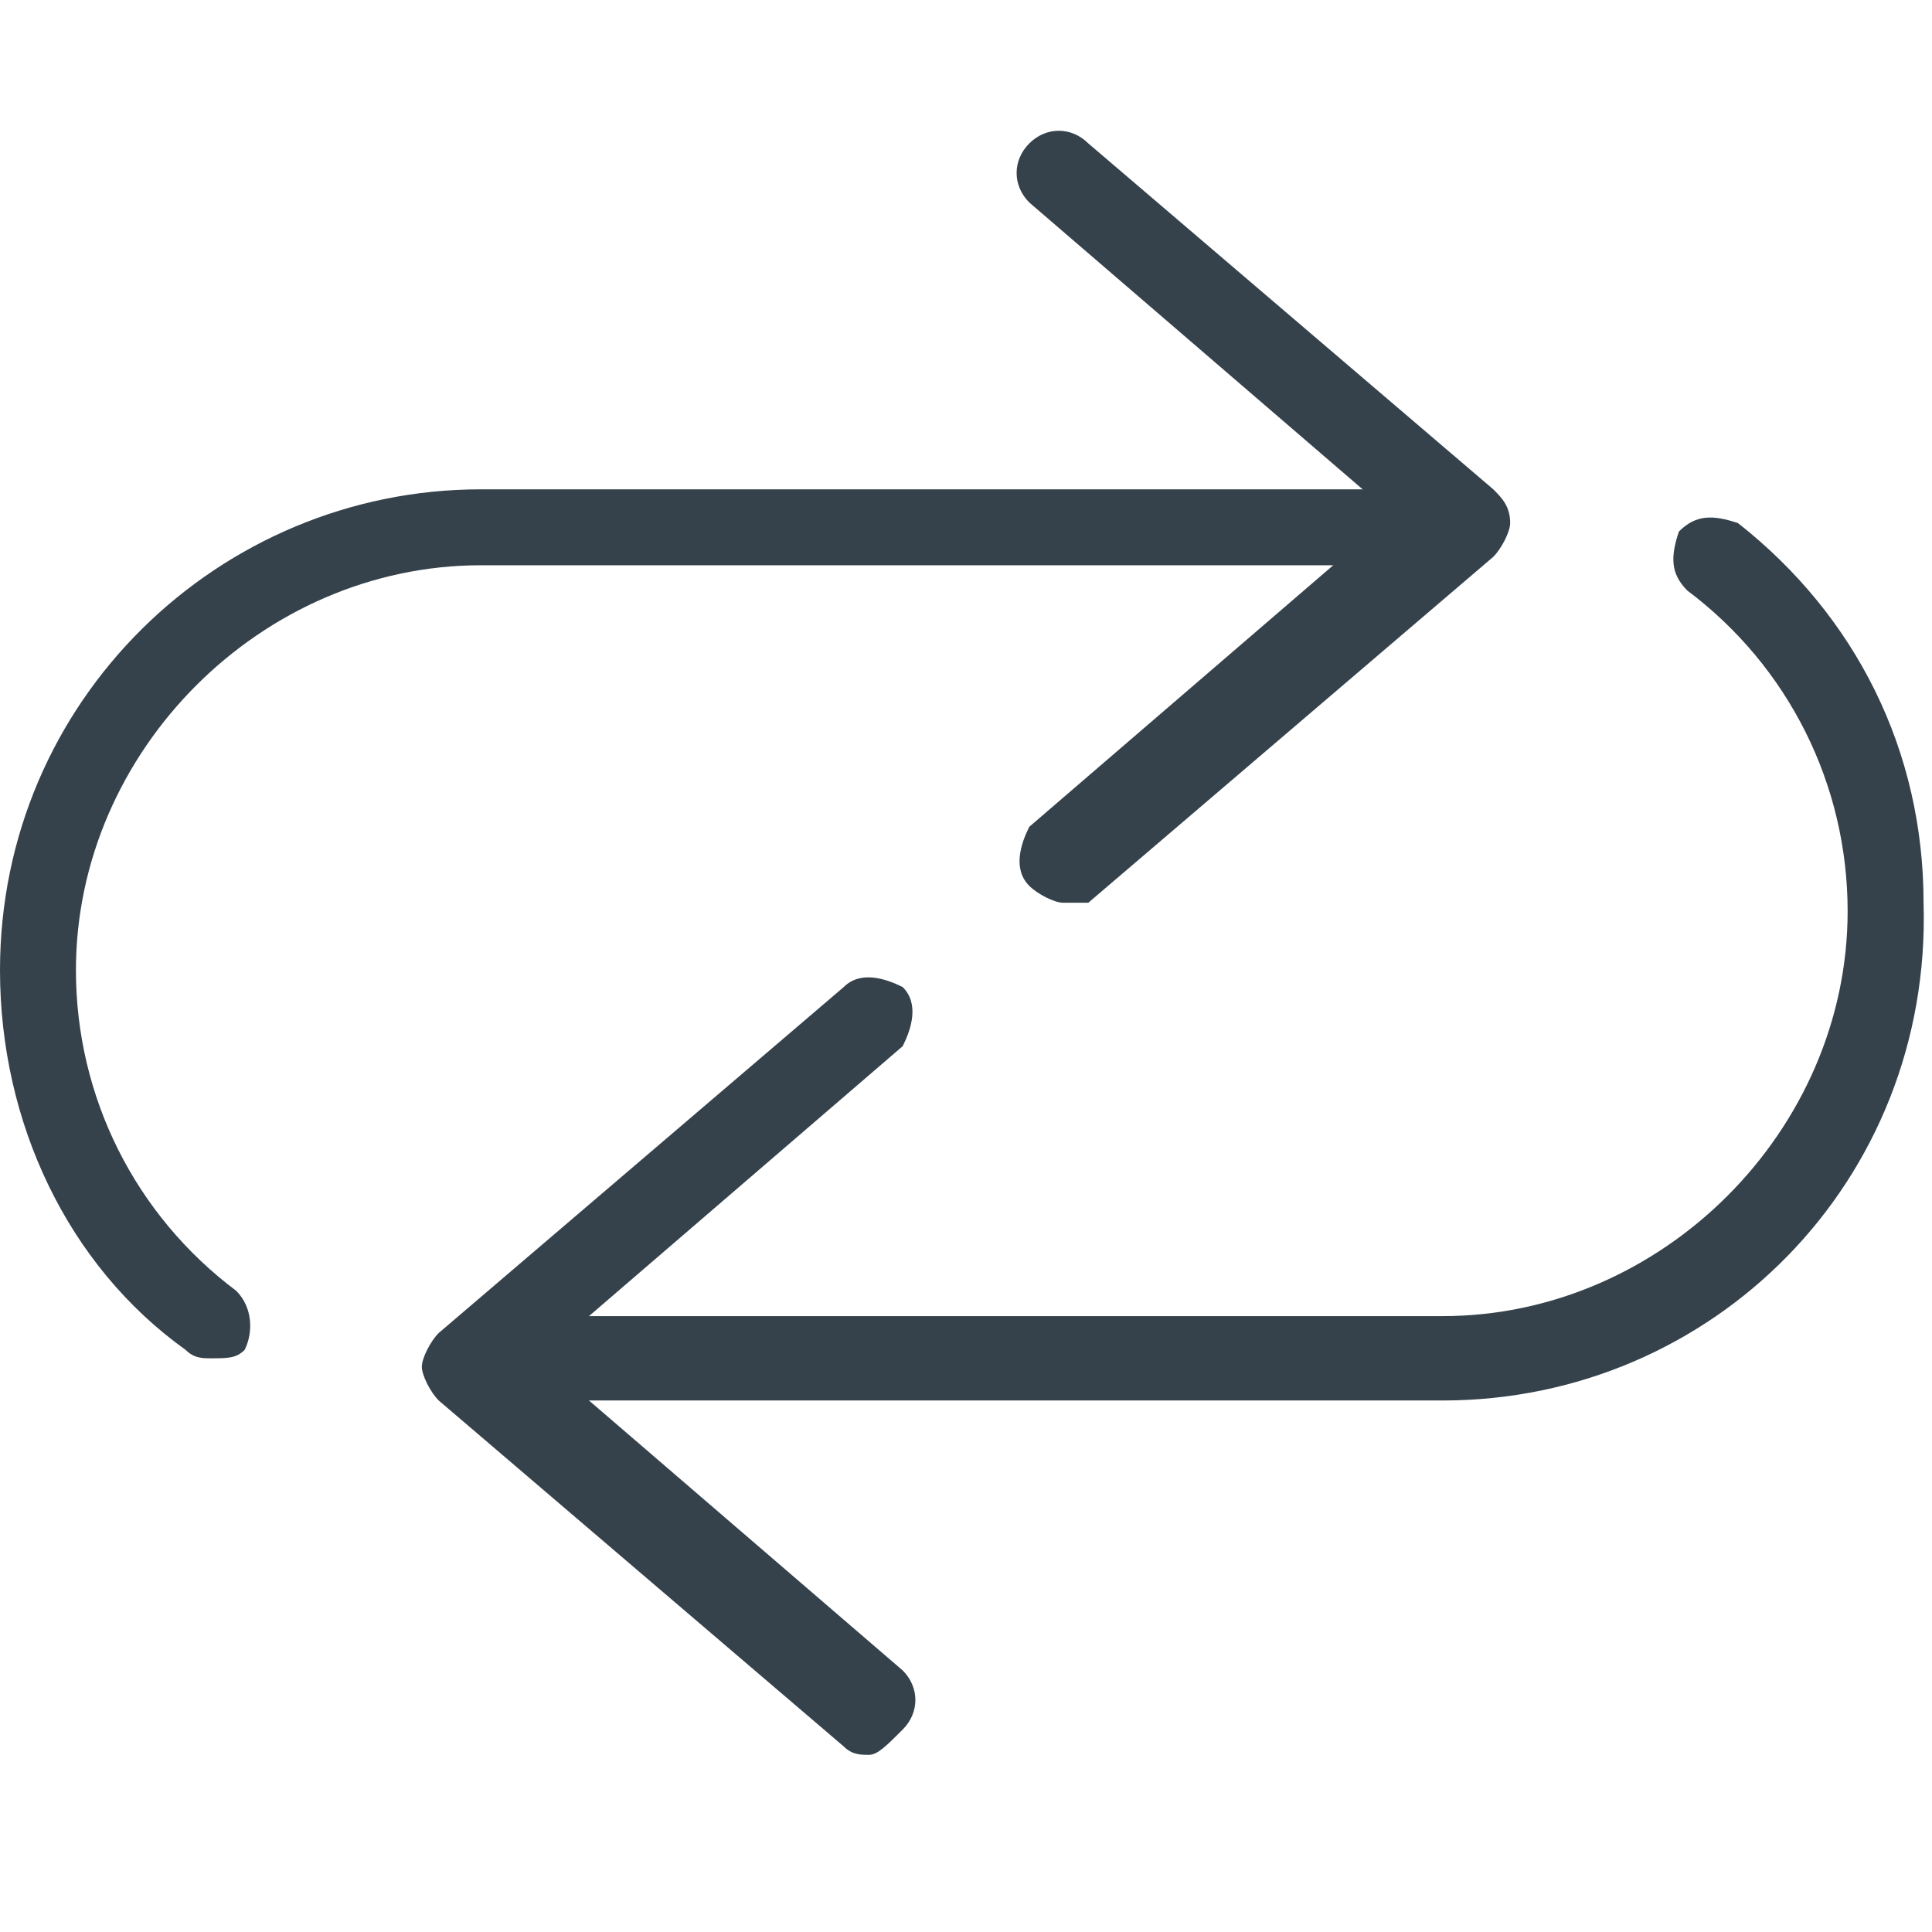 <?xml version="1.0" encoding="utf-8"?>
<!-- Generator: Adobe Illustrator 22.1.0, SVG Export Plug-In . SVG Version: 6.00 Build 0)  -->
<svg version="1.1" id="Layer_1" xmlns="http://www.w3.org/2000/svg" xmlns:xlink="http://www.w3.org/1999/xlink" x="0px" y="0px"
	 viewBox="0 0 22.9 22.9" style="enable-background:new 0 0 22.9 22.9;" xml:space="preserve">
<style type="text/css">
	.st0{fill:#35424B;}
</style>
<g>
	<g>
		<g>
			<path class="st0" d="M12.6,10.7c-0.1,0-0.3-0.1-0.4-0.2c-0.2-0.2-0.1-0.5,0-0.7l4.3-3.7l-4.3-3.7c-0.2-0.2-0.2-0.5,0-0.7
				c0.2-0.2,0.5-0.2,0.7,0l4.8,4.1c0.1,0.1,0.2,0.2,0.2,0.4c0,0.1-0.1,0.3-0.2,0.4l-4.8,4.1C12.8,10.7,12.7,10.7,12.6,10.7
				L12.6,10.7z"/>
		</g>
	</g>
	<g>
		<path class="st0" d="M2.5,16.1c-0.1,0-0.2,0-0.3-0.1C0.8,15,0,13.3,0,11.5c0-3.2,2.6-5.7,5.7-5.7h10.8C16.8,5.8,17,6,17,6.2
			s-0.2,0.5-0.5,0.5H5.7c-2.6,0-4.8,2.2-4.8,4.8c0,1.5,0.7,2.9,1.9,3.8C3,15.5,3,15.8,2.9,16C2.8,16.1,2.7,16.1,2.5,16.1L2.5,16.1z"
			/>
	</g>
	<g>
		<g>
			<path class="st0" d="M10.3,20.8c-0.1,0-0.2,0-0.3-0.1l-4.8-4.1C5.1,16.5,5,16.3,5,16.2c0-0.1,0.1-0.3,0.2-0.4l4.8-4.1
				c0.2-0.2,0.5-0.1,0.7,0c0.2,0.2,0.1,0.5,0,0.7l-4.3,3.7l4.3,3.7c0.2,0.2,0.2,0.5,0,0.7C10.5,20.7,10.4,20.8,10.3,20.8L10.3,20.8z
				"/>
		</g>
	</g>
	<g>
		<path class="st0" d="M17.1,16.6H6.3c-0.3,0-0.5-0.2-0.5-0.5c0-0.3,0.2-0.5,0.5-0.5h10.8c2.6,0,4.8-2.2,4.8-4.8
			c0-1.5-0.7-2.9-1.9-3.8c-0.2-0.2-0.2-0.4-0.1-0.7c0.2-0.2,0.4-0.2,0.7-0.1c1.4,1.1,2.2,2.7,2.2,4.5C22.9,14,20.3,16.6,17.1,16.6
			L17.1,16.6z"/>
	</g>
</g>
</svg>
